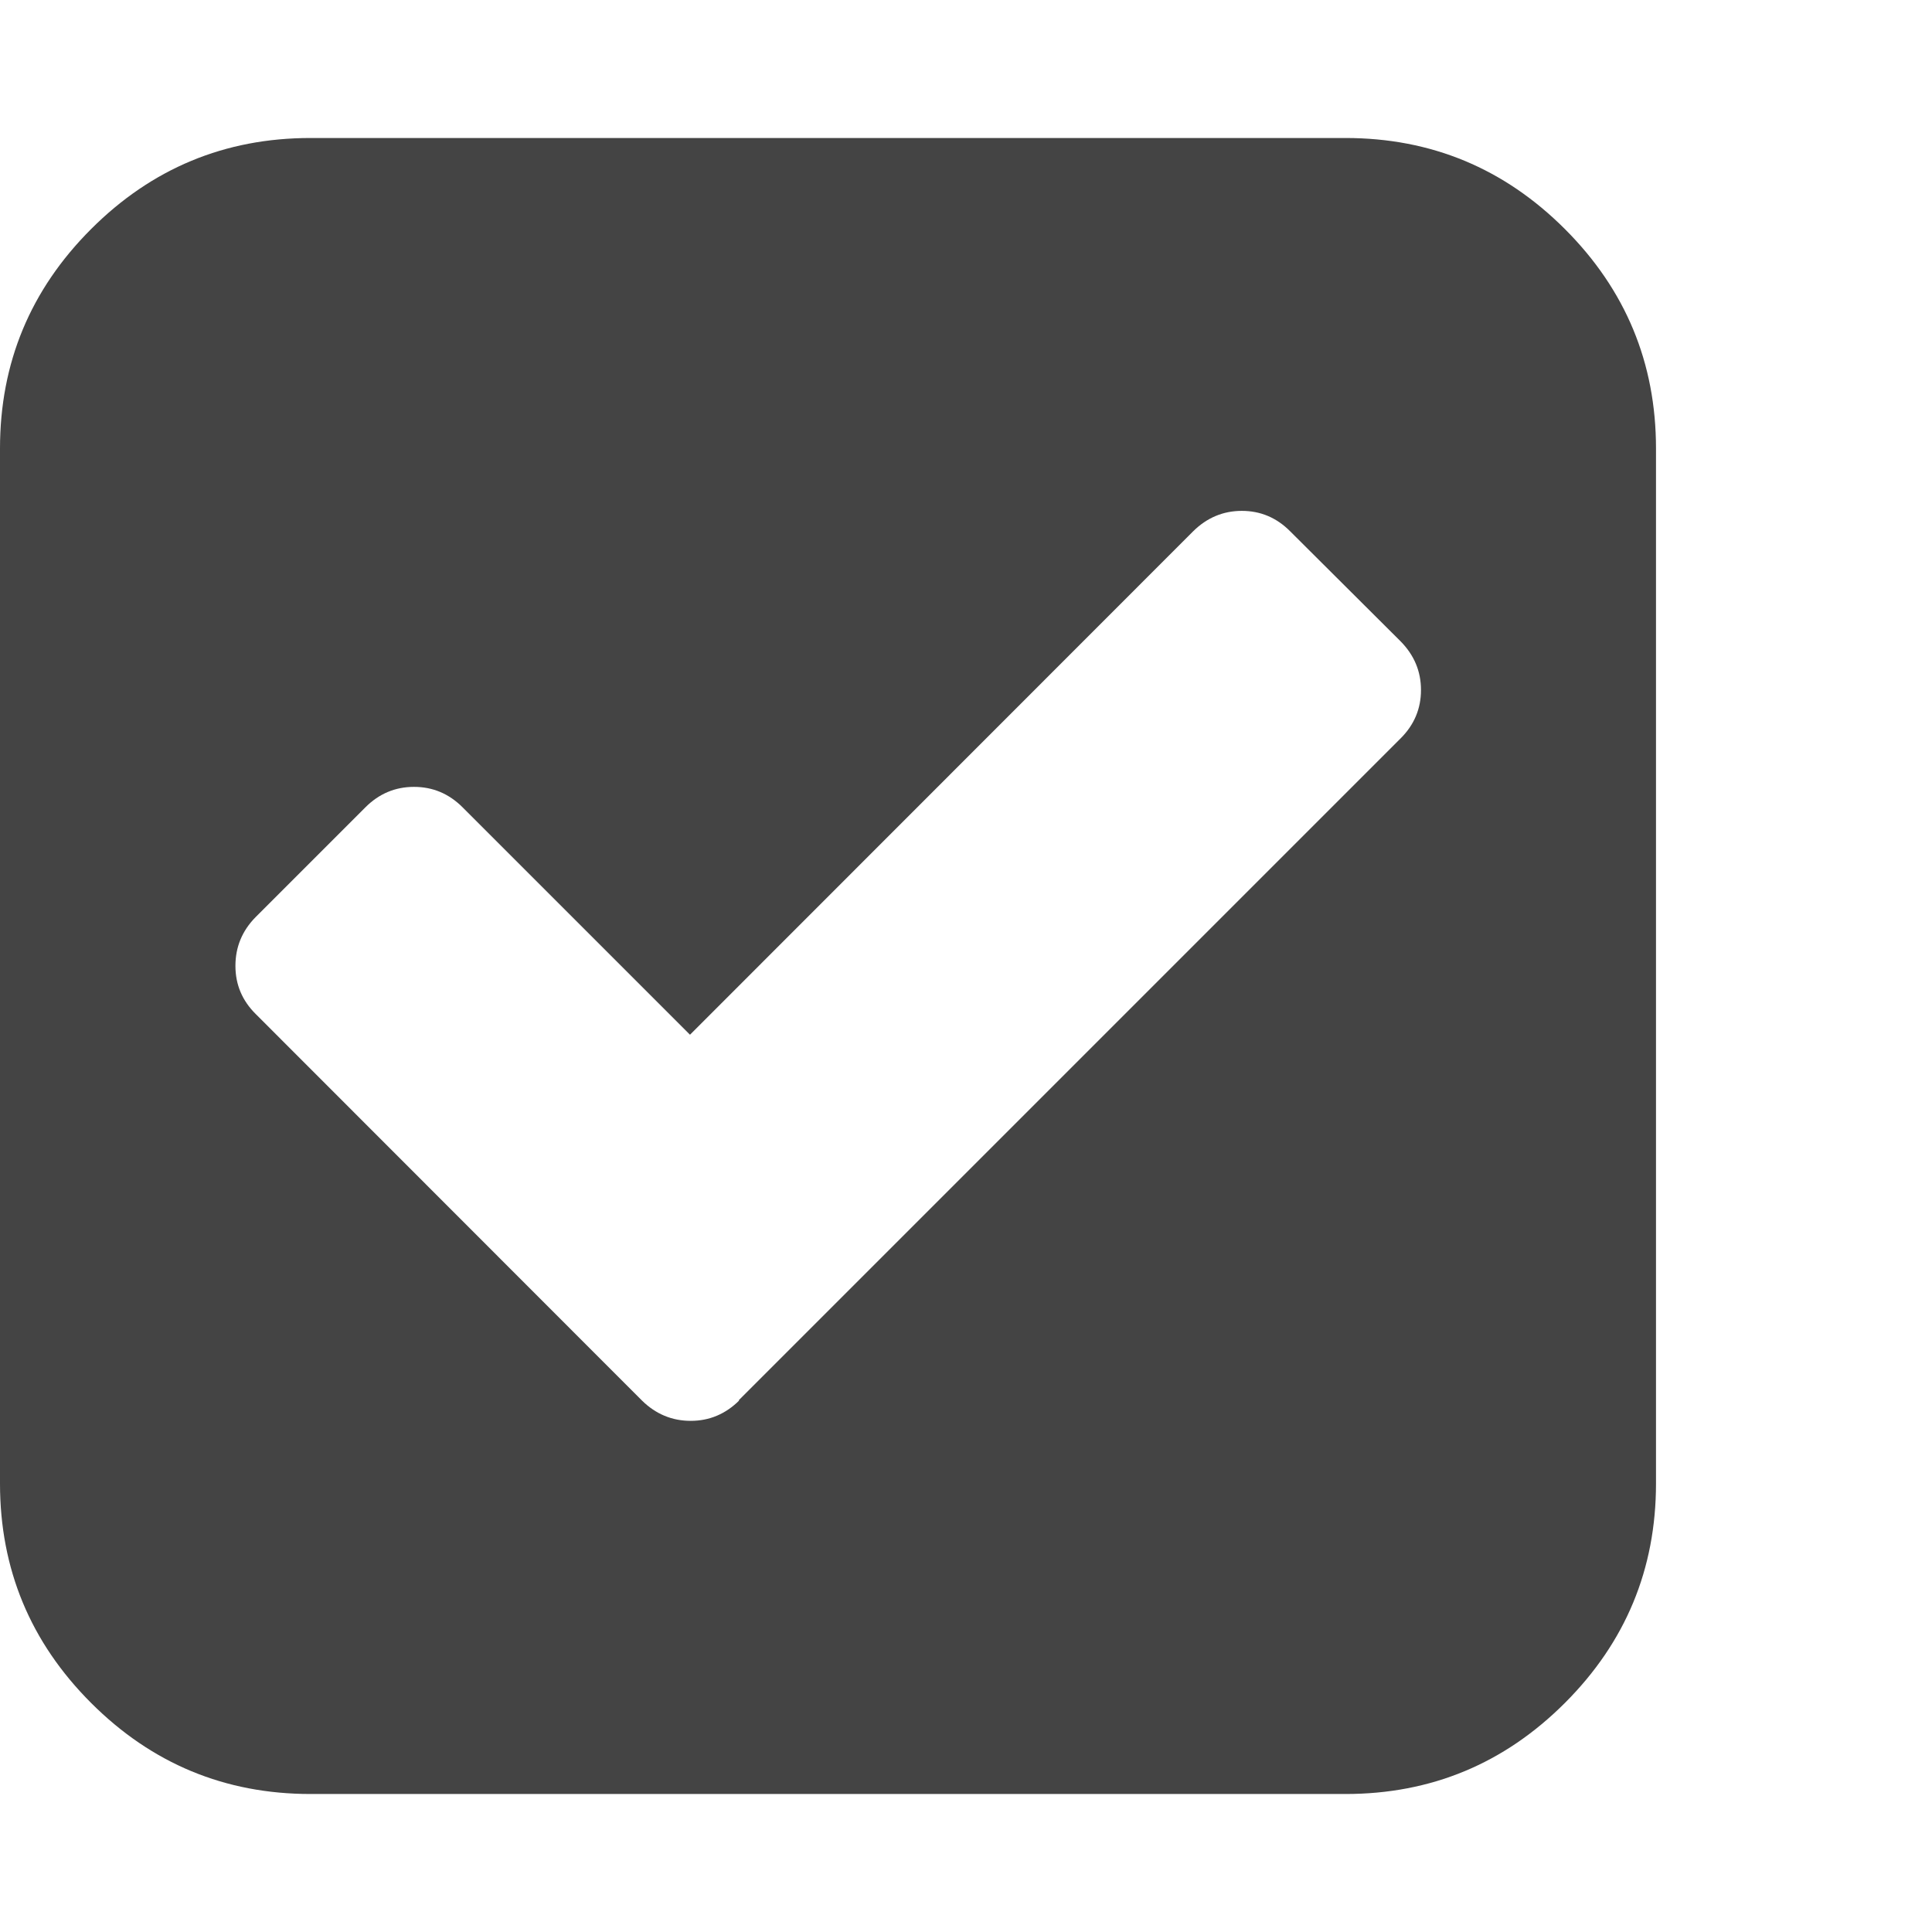 <svg xmlns="http://www.w3.org/2000/svg" width="14" height="14" viewBox="0 0 14 14"><path fill="#444" d="M5.352 10.148L10.15 5.35q.147-.147.147-.35t-.148-.353l-.8-.797q-.147-.148-.35-.148t-.353.148L5 7.498 3.352 5.85Q3.204 5.702 3 5.702t-.352.148l-.797.797q-.145.148-.145.352t.148.35l2.798 2.8q.15.147.353.147t.352-.148zM12 3.25v7.5q0 .93-.66 1.59T9.75 13h-7.5q-.93 0-1.59-.66T0 10.75v-7.5q0-.93.66-1.59T2.25 1h7.5q.93 0 1.59.66T12 3.25z"/></svg>